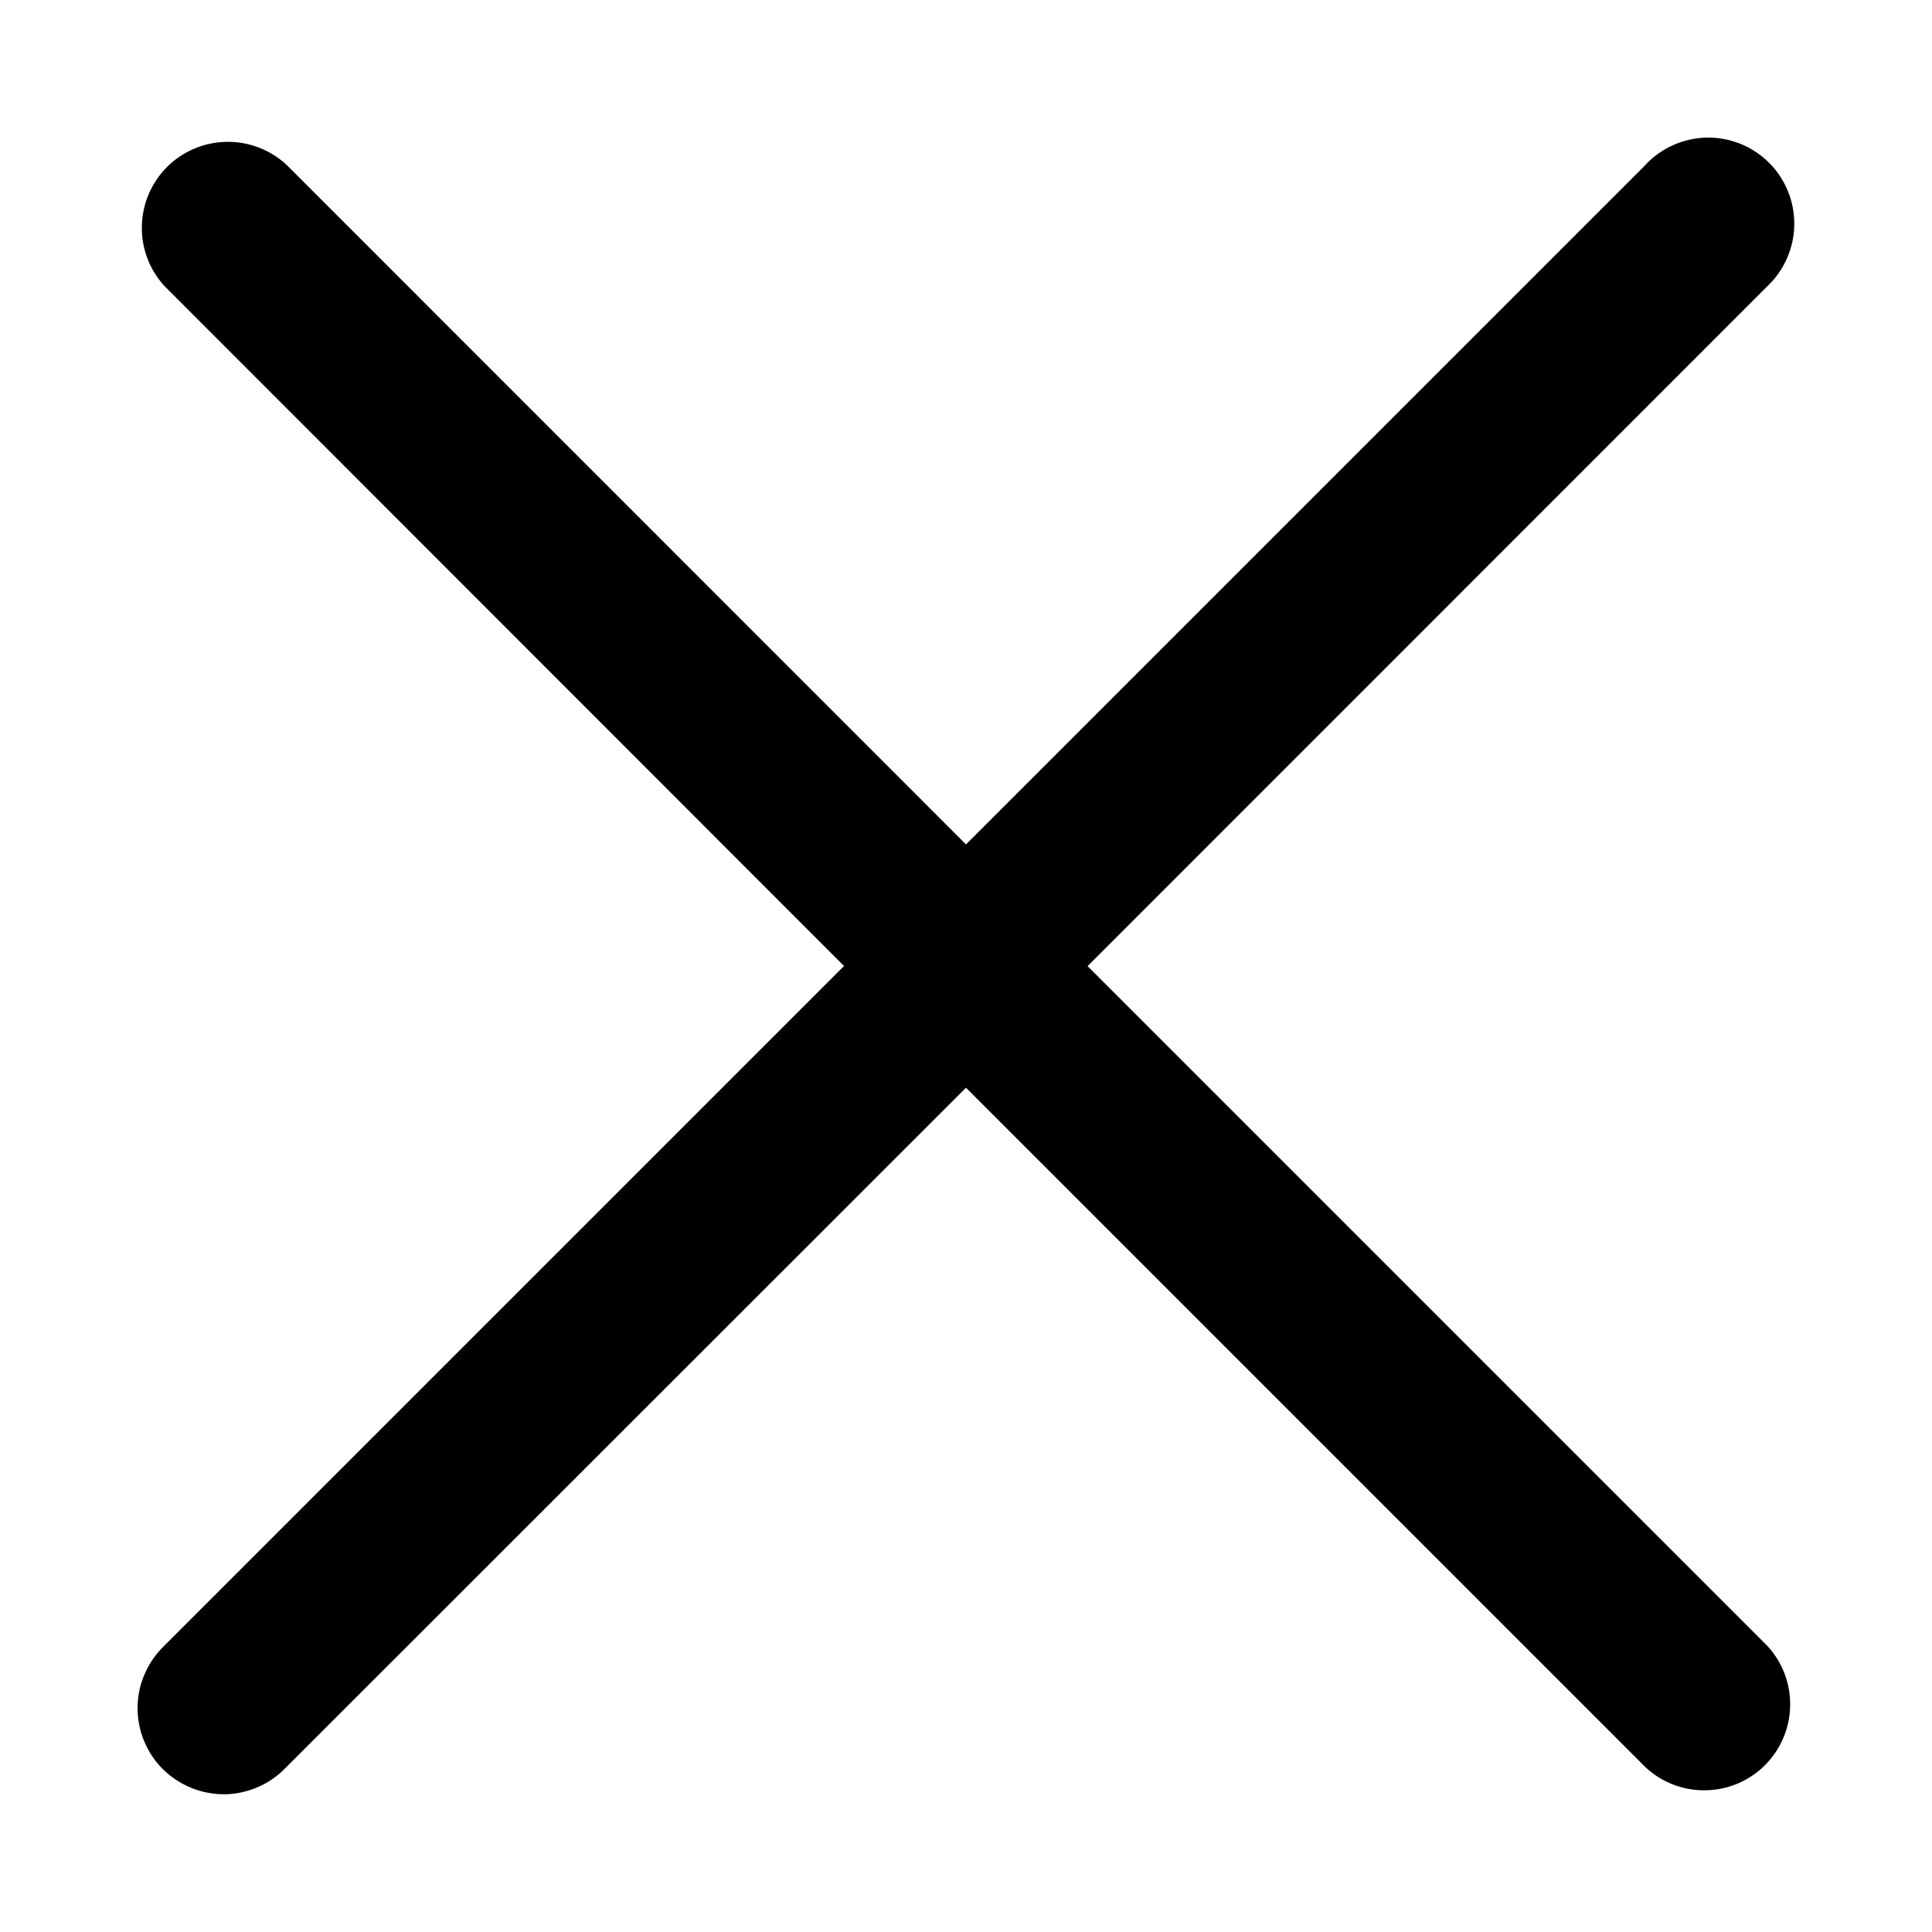 <svg width="14" height="14" viewBox="0 0 14 14" fill="none" xmlns="http://www.w3.org/2000/svg">
<path d="M11.928 1.191L7 6.119L2.073 1.191C1.954 1.083 1.798 1.024 1.638 1.028C1.477 1.031 1.324 1.097 1.21 1.21C1.097 1.324 1.031 1.477 1.028 1.638C1.024 1.798 1.083 1.954 1.191 2.072L6.116 7L1.19 11.926C1.13 11.984 1.082 12.052 1.049 12.129C1.015 12.205 0.998 12.287 0.997 12.37C0.996 12.453 1.011 12.536 1.043 12.613C1.074 12.69 1.12 12.76 1.179 12.819C1.238 12.877 1.308 12.924 1.385 12.955C1.462 12.987 1.544 13.002 1.627 13.002C1.71 13.001 1.792 12.983 1.869 12.95C1.945 12.917 2.014 12.869 2.071 12.809L7 7.882L11.928 12.81C12.046 12.918 12.202 12.977 12.362 12.973C12.523 12.97 12.676 12.905 12.79 12.791C12.903 12.677 12.969 12.524 12.972 12.364C12.976 12.203 12.917 12.047 12.809 11.929L7.881 7.001L12.809 2.072C12.869 2.015 12.917 1.946 12.95 1.87C12.983 1.794 13.001 1.712 13.002 1.629C13.003 1.546 12.988 1.463 12.956 1.386C12.925 1.309 12.879 1.239 12.82 1.18C12.761 1.121 12.691 1.075 12.614 1.043C12.537 1.012 12.455 0.996 12.372 0.997C12.289 0.998 12.206 1.016 12.13 1.049C12.054 1.082 11.985 1.13 11.928 1.19V1.191Z" fill="black"/>
</svg>
